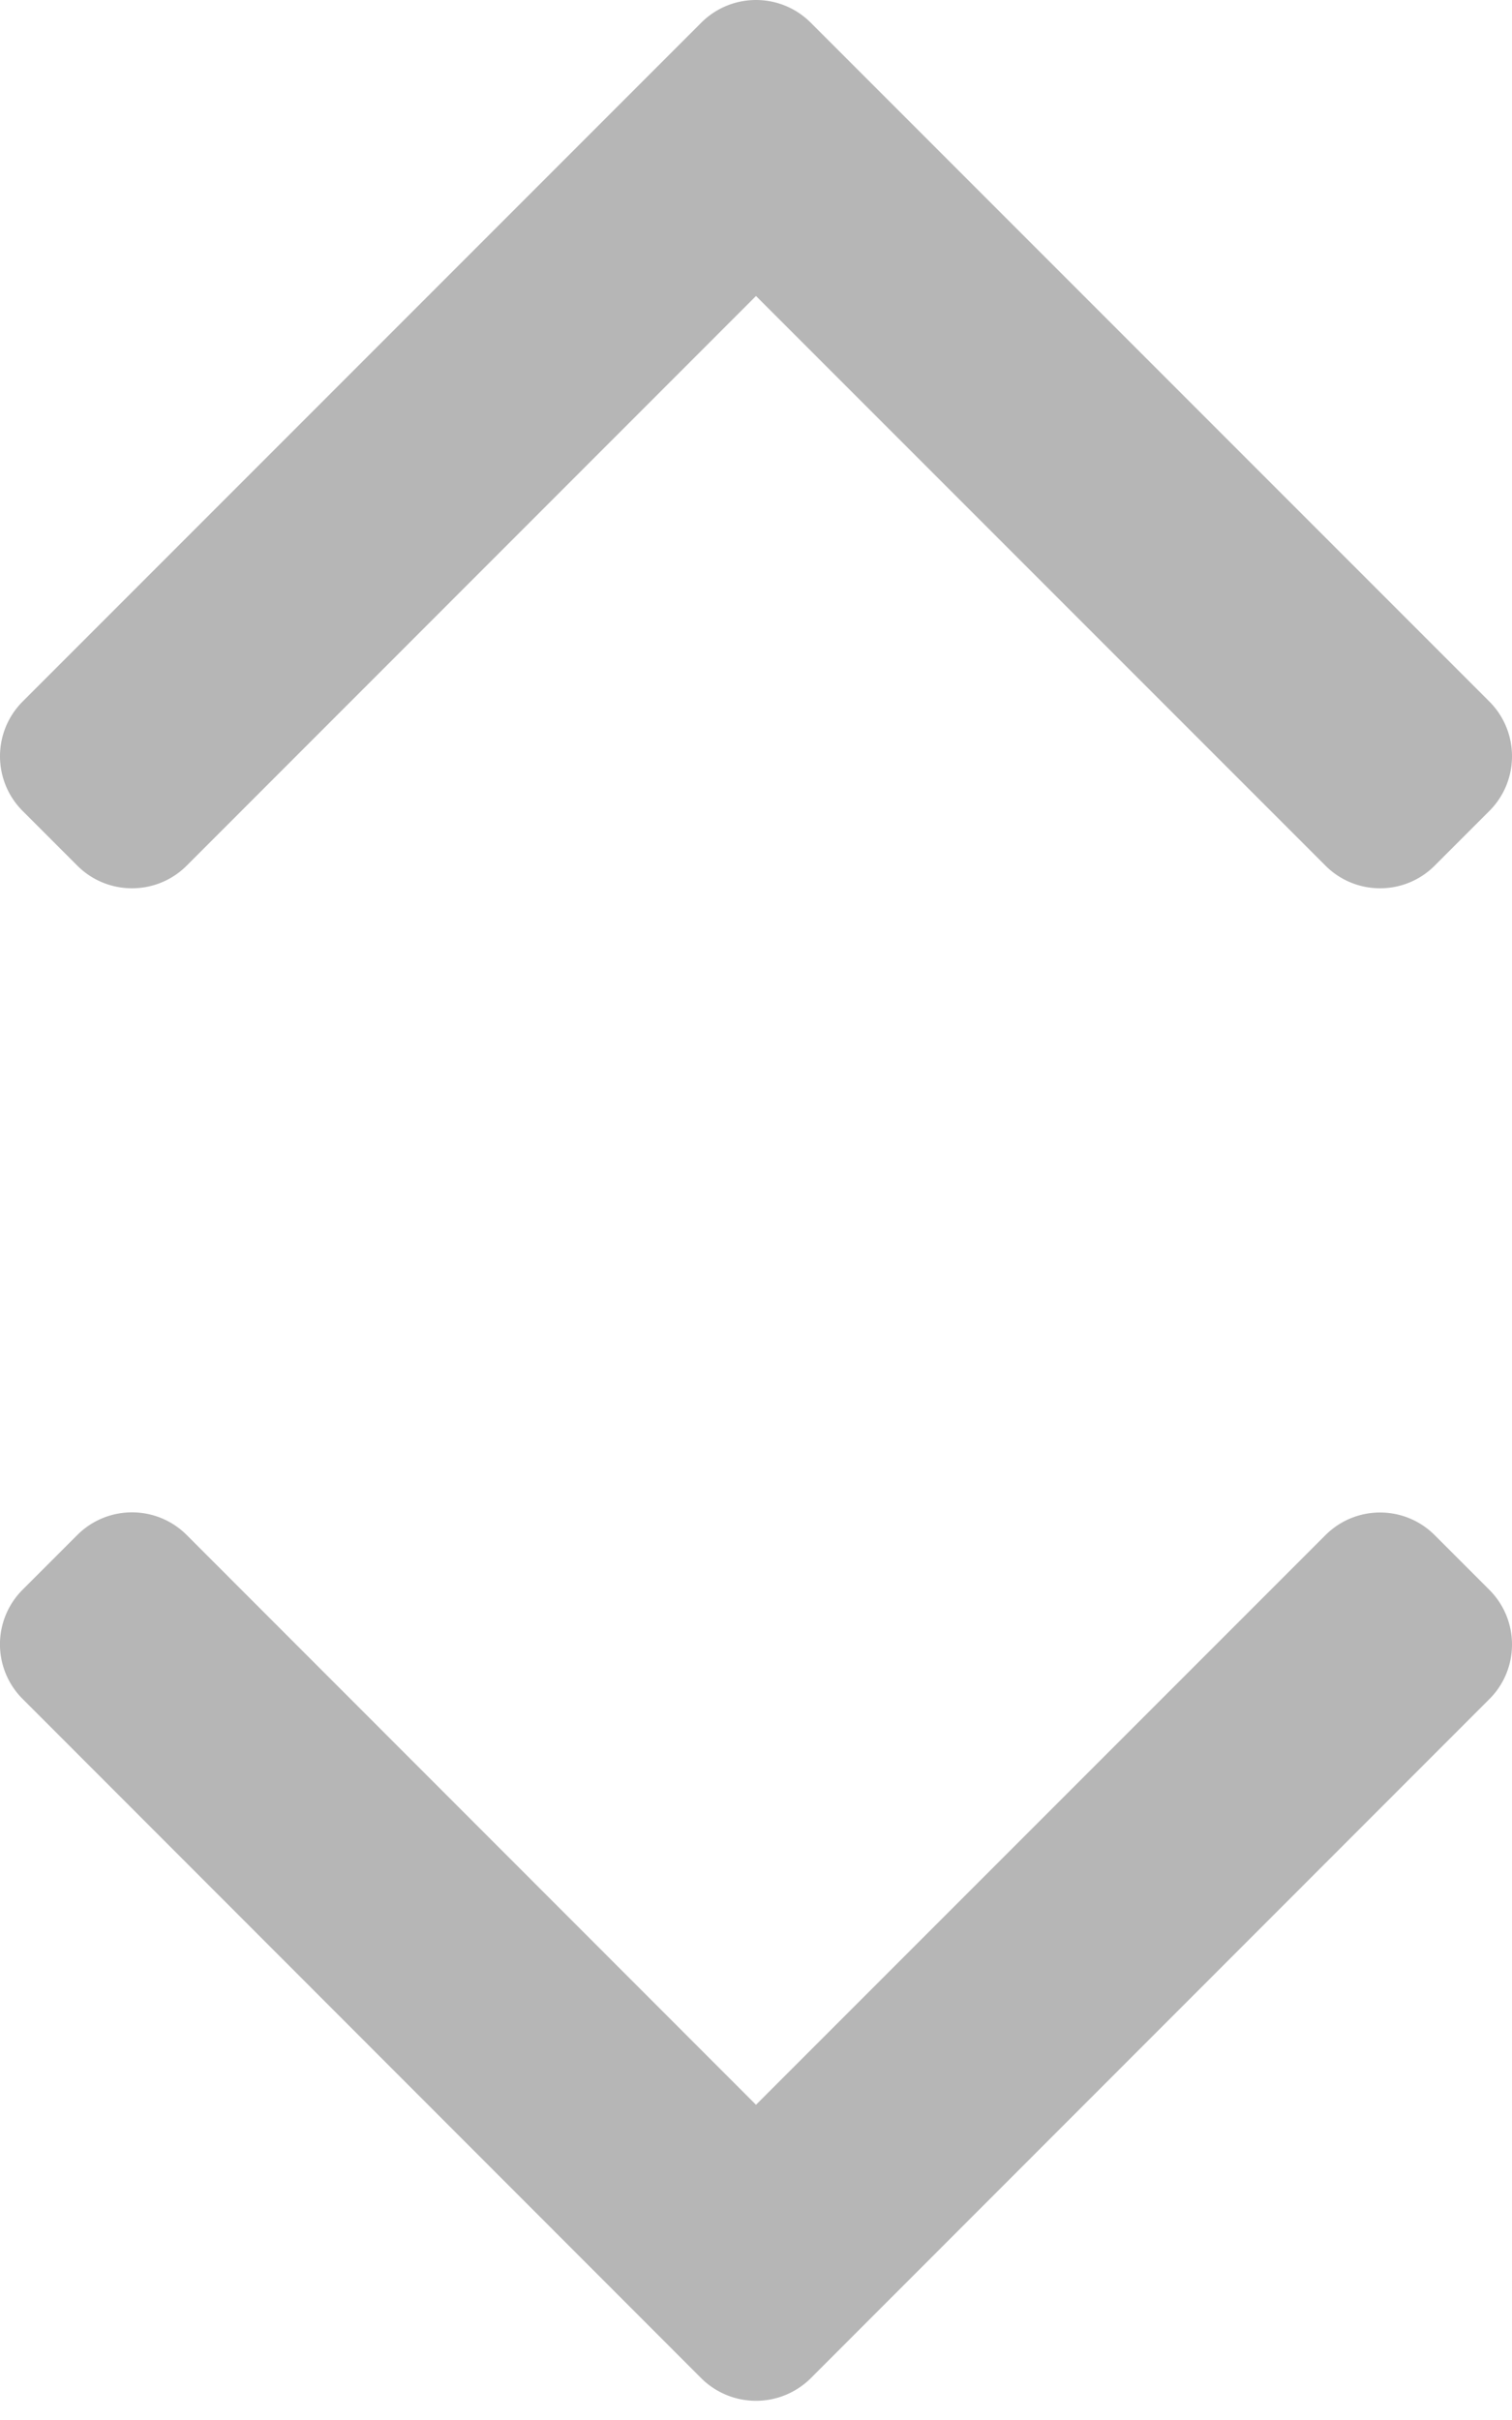 <svg width="10" height="16" xmlns="http://www.w3.org/2000/svg"><path d="M9.85 11.234l-4.488 4.49a.514.514 0 01-.724 0L.15 11.233a.51.51 0 010-.723l.361-.361c.2-.2.524-.2.724 0L5 13.916l3.766-3.766c.2-.2.523-.2.723 0l.361.361c.2.2.2.524 0 .723zm0-6.596L5.362.15c-.2-.2-.524-.2-.724 0L.15 4.638c-.2.2-.2.524 0 .724l.361.361c.2.2.524.2.724 0L5 1.957l3.766 3.766c.2.2.523.2.723 0l.361-.361c.2-.2.2-.524 0-.724z" fill="#B6B6B6" fill-rule="evenodd"/></svg>